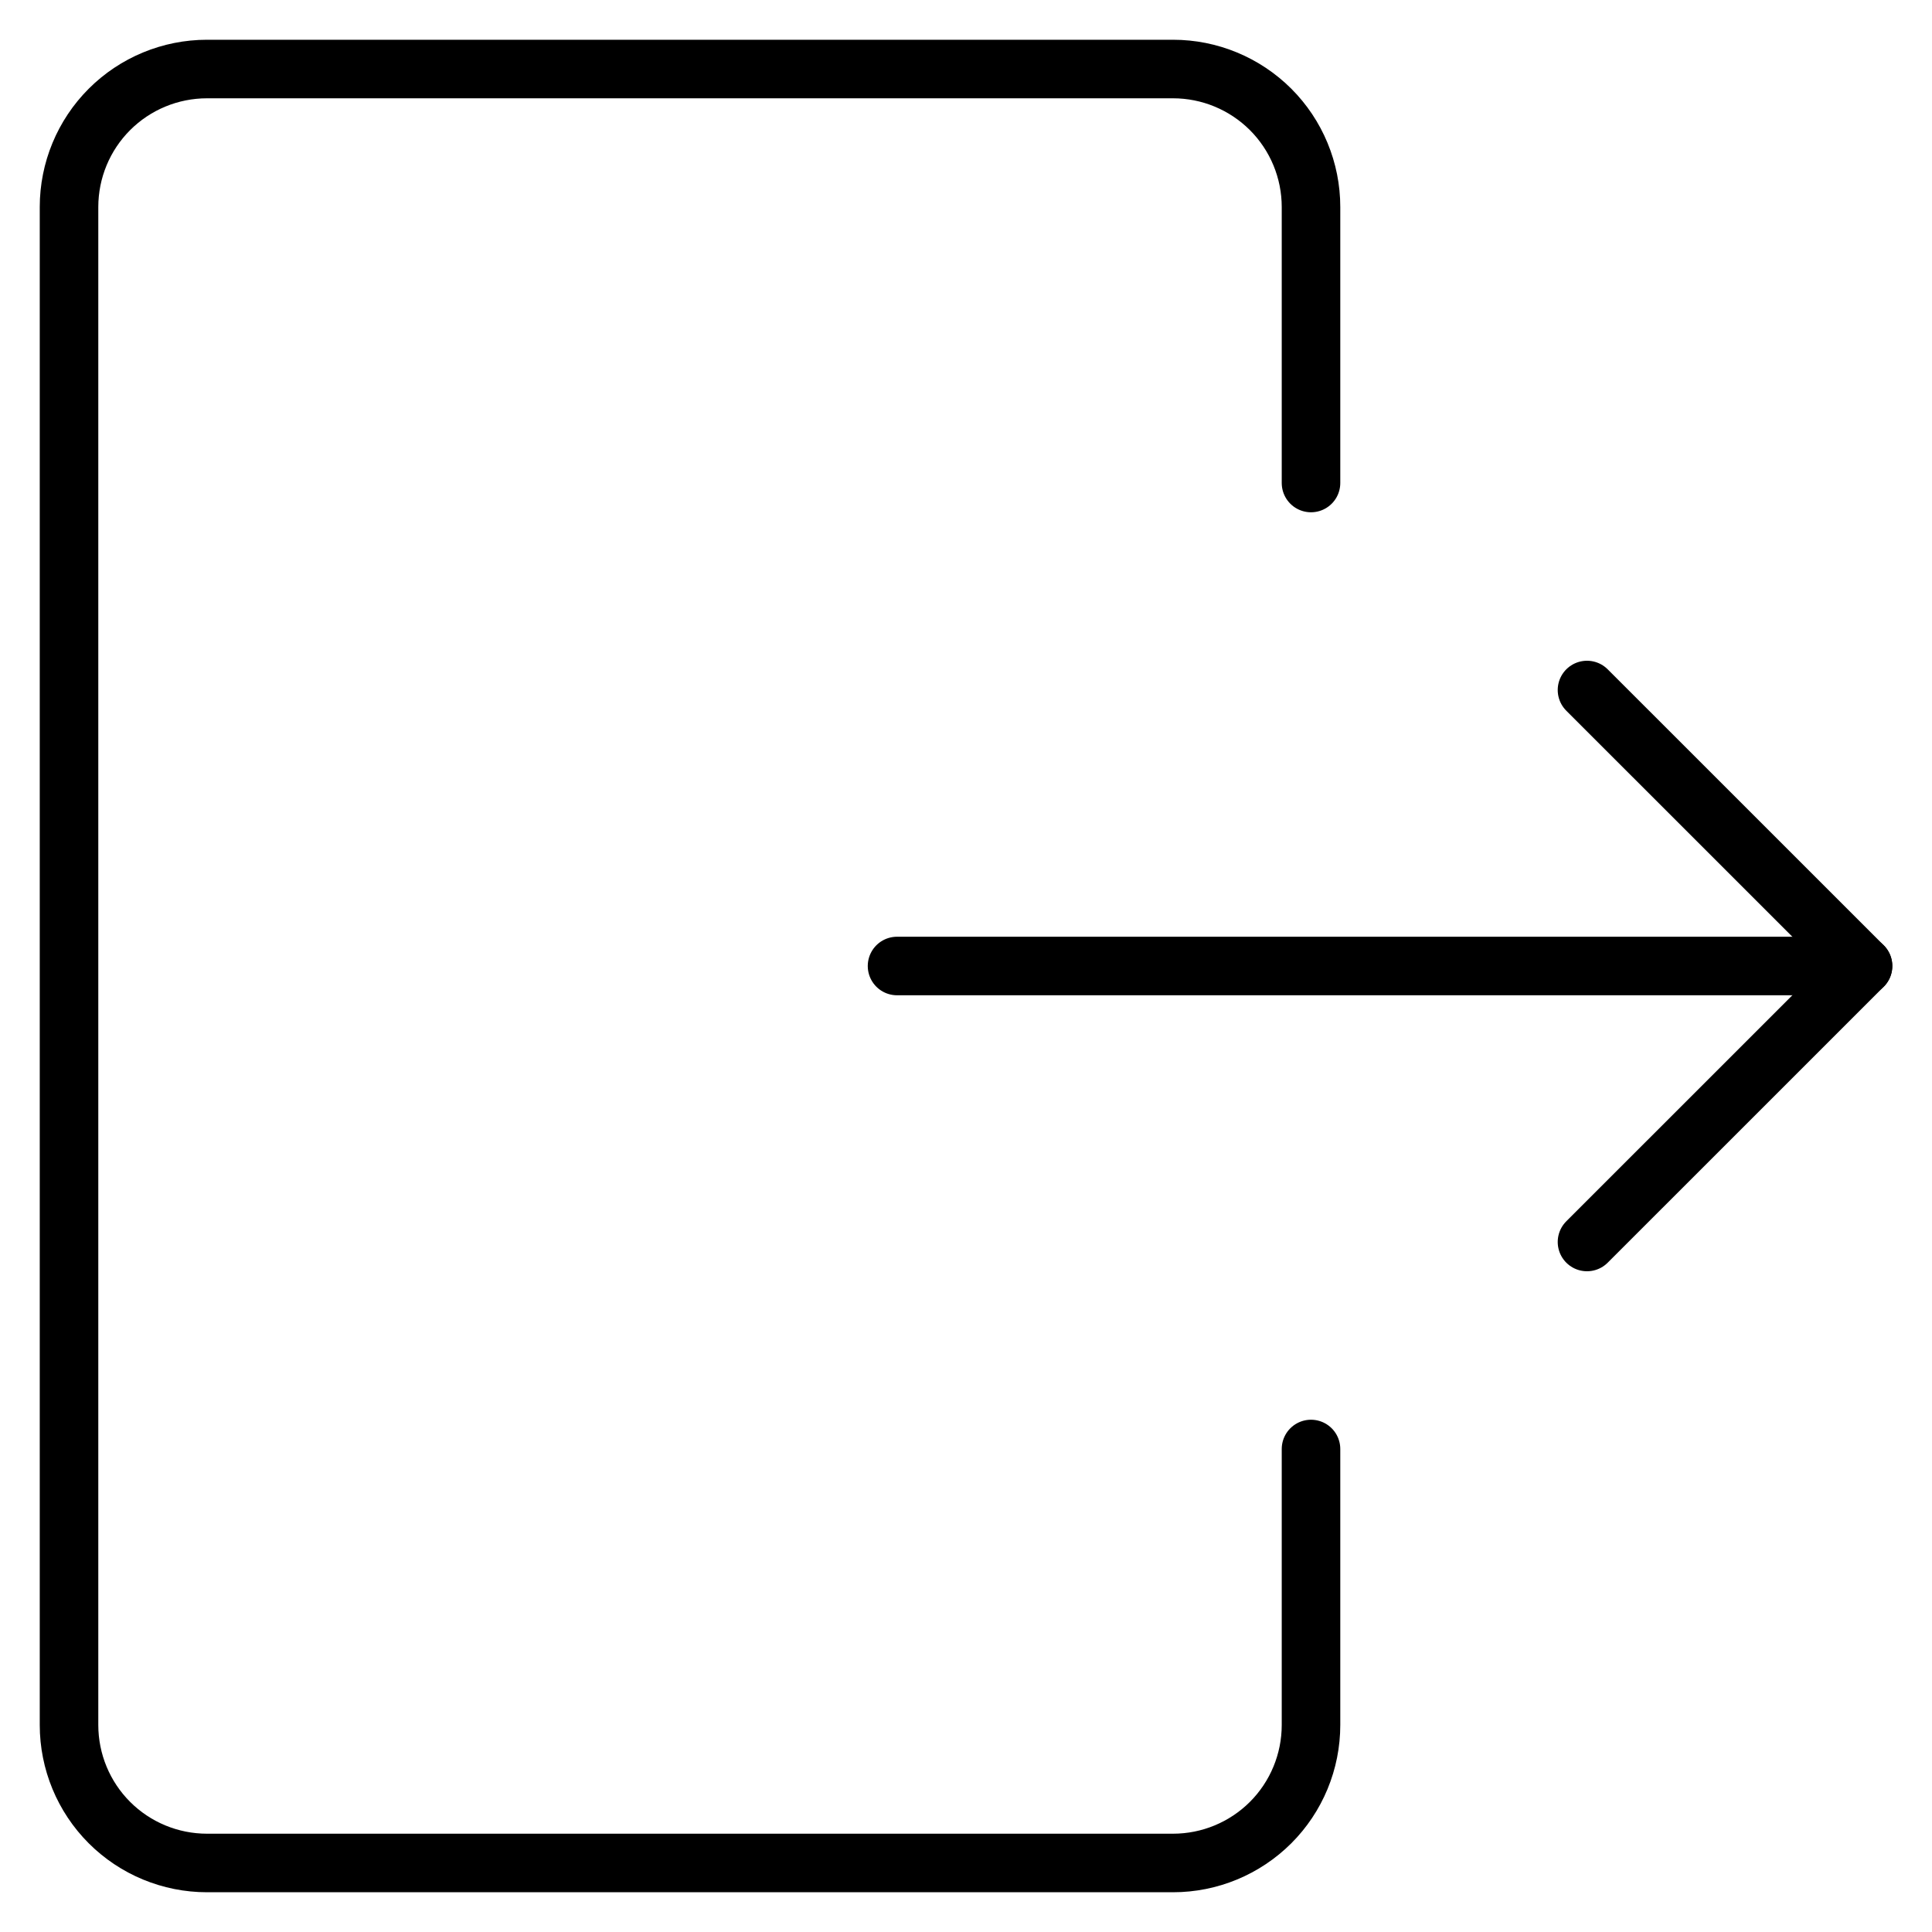 <svg width="33" height="33" viewBox="0 0 33 33" fill="none" xmlns="http://www.w3.org/2000/svg">
<g clip-path="url(#clip0_100_916)">
<path d="M22.393 24.75V29.464C22.393 30.089 22.145 30.689 21.703 31.131C21.26 31.573 20.661 31.821 20.036 31.821H3.536C2.911 31.821 2.311 31.573 1.869 31.131C1.427 30.689 1.179 30.089 1.179 29.464V3.536C1.179 2.911 1.427 2.311 1.869 1.869C2.311 1.427 2.911 1.179 3.536 1.179H20.036C20.661 1.179 21.26 1.427 21.703 1.869C22.145 2.311 22.393 2.911 22.393 3.536V8.25" stroke="black" stroke-linecap="round" stroke-linejoin="round"/>
<path d="M15.322 16.5H31.822" stroke="black" stroke-linecap="round" stroke-linejoin="round"/>
<path d="M27.107 11.786L31.822 16.5L27.107 21.214" stroke="black" stroke-linecap="round" stroke-linejoin="round"/>
</g>
<defs>
<clipPath id="clip0_100_916">
<rect width="33" height="33" fill="white"/>
</clipPath>
</defs>
</svg>
